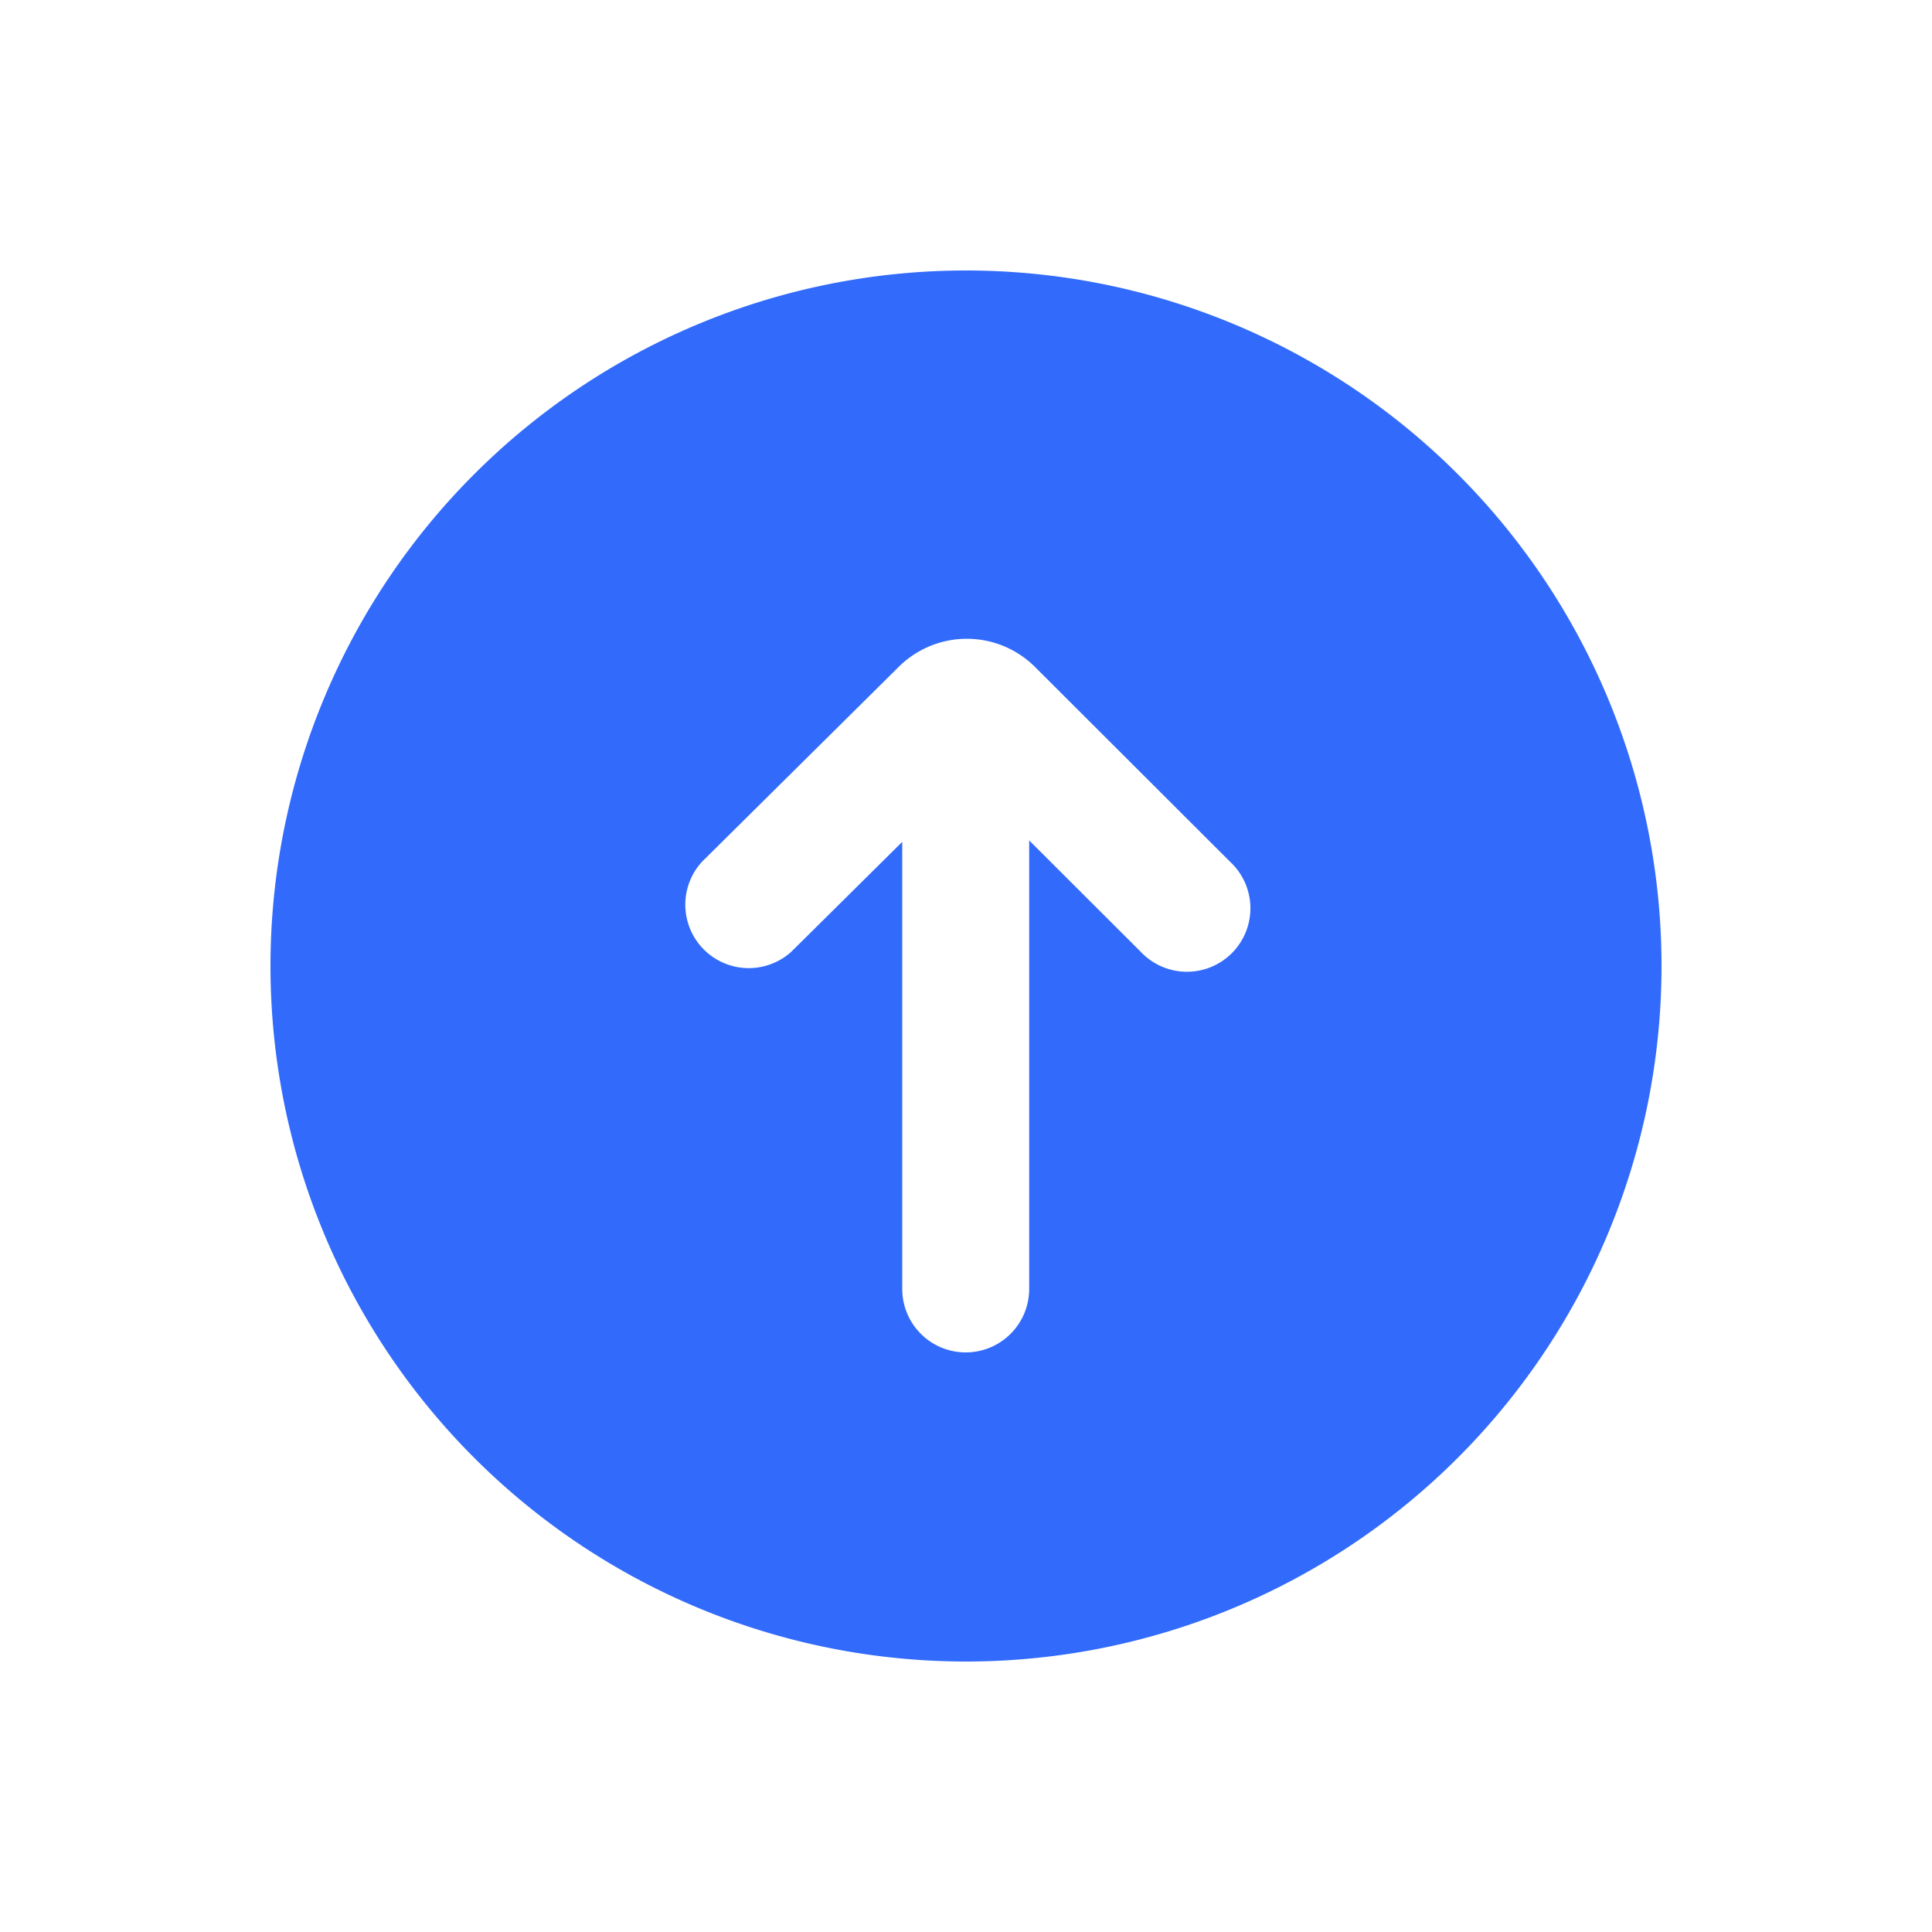 <svg xmlns="http://www.w3.org/2000/svg" viewBox="0 0 1024 1024"><path fill="#326BFB" d="M880.64 512A368.64 368.64 0 1 0 143.36 512 368.64 368.64 0 0 0 880.64 512ZM511.898 716.8A33.638 33.638 0 0 1 478.208 683.162V446.208L419.328 504.525A33.638 33.638 0 0 1 372.07 456.755L476.416 353.382A51.2 51.2 0 0 1 548.608 353.536L651.981 456.756A33.638 33.638 0 1 1 604.467 504.32L545.485 445.44V683.162A33.638 33.638 0 0 1 511.898 716.8Z"></path></svg>